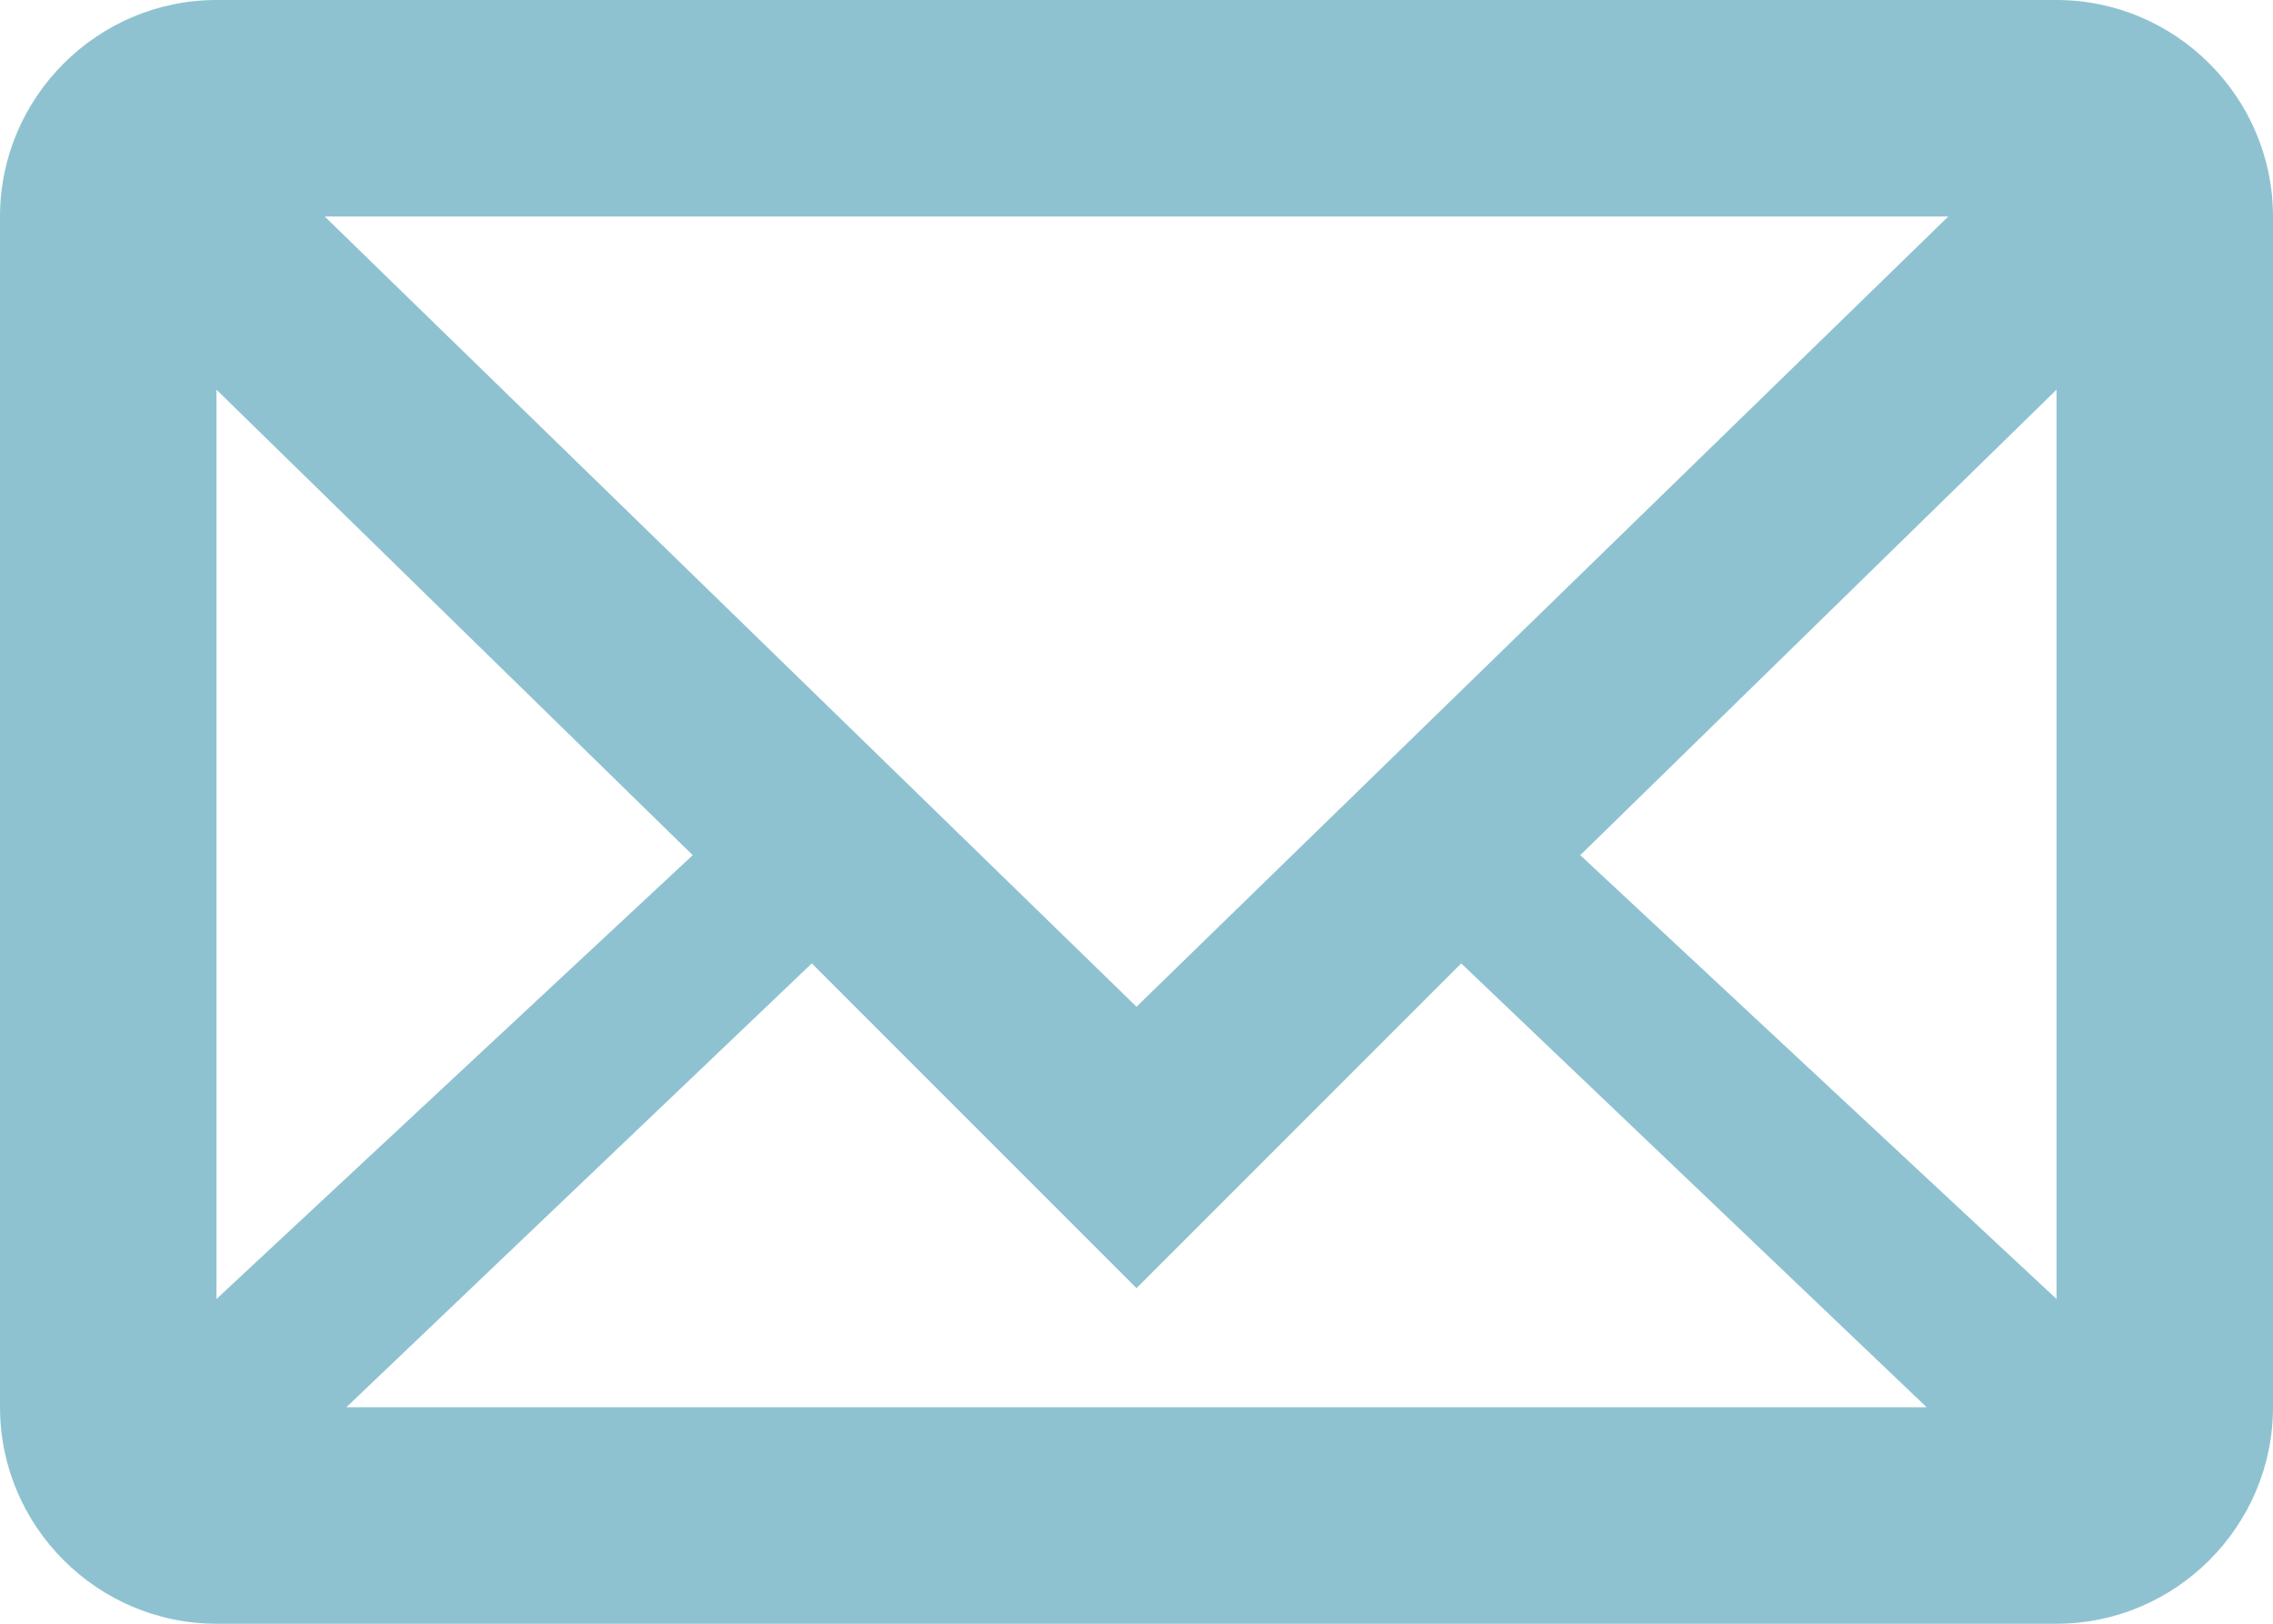 <?xml version="1.0" encoding="utf-8"?>
<!-- Generator: Adobe Illustrator 18.1.0, SVG Export Plug-In . SVG Version: 6.00 Build 0)  -->
<svg version="1.1" id="Layer_1" xmlns="http://www.w3.org/2000/svg" xmlns:xlink="http://www.w3.org/1999/xlink" x="0px" y="0px"
	 viewBox="0 0 21 15" enable-background="new 0 0 21 15" xml:space="preserve">
<path fill="#8FC2D1" d="M19,0H2C0.9,0,0,0.9,0,2v11c0,1.1,0.9,2,2,2h17c1.1,0,2-0.9,2-2V2C21,0.9,20.1,0,19,0z M18,2l-7.5,7.3L3,2
	H18z M2,12V3.6l4.4,4.3L2,12z M3.2,13l4.3-4.1l1.6,1.6l1.4,1.4l1.4-1.4l1.6-1.6l4.3,4.1H3.2z M19,12l-4.4-4.1L19,3.6V12z"/>
</svg>
